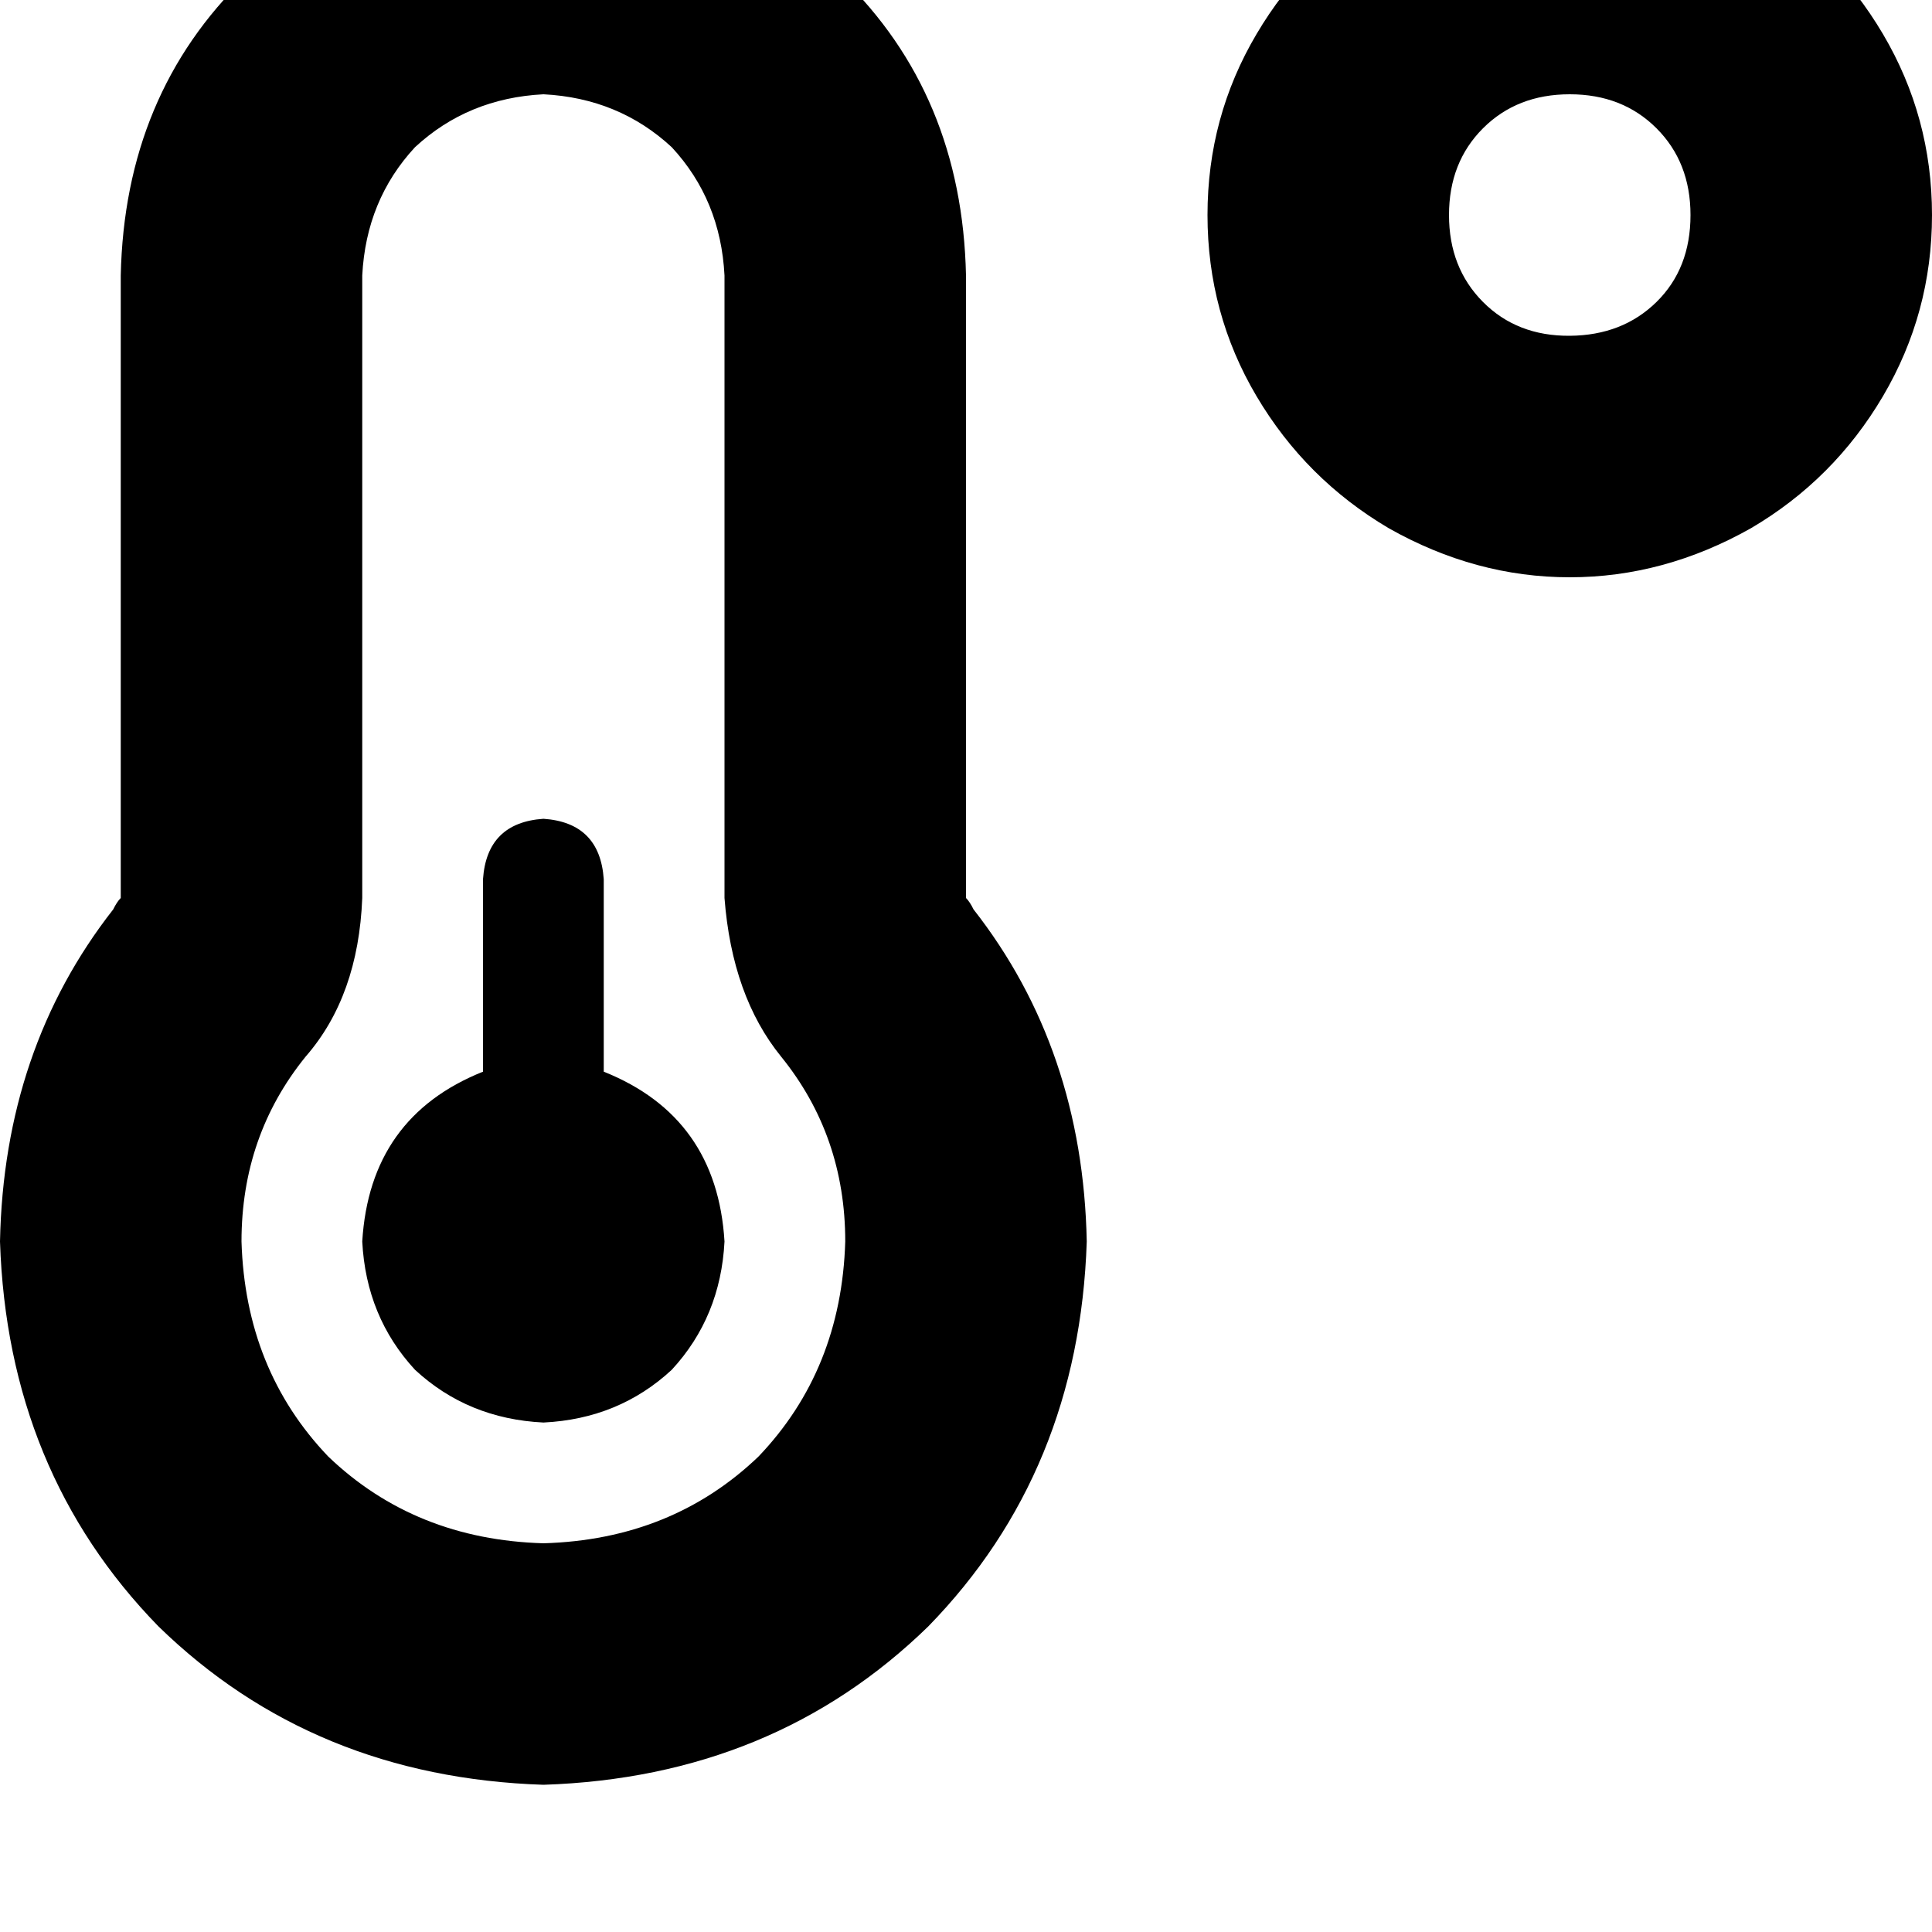 <svg height="1000" width="1000" xmlns="http://www.w3.org/2000/svg"><path d="M875 111.3Q875 84 857.4 66.4 839.8 48.8 812.5 48.8t-44.9 17.6T750 111.3t17.6 45 44.9 17.5 44.9 -17.5 17.6 -45zm-250 0q0 -50.8 25.4 -93.7 25.4 -43 68.4 -68.4 44.9 -25.4 93.7 -25.4t93.8 25.4q42.9 25.4 68.3 68.4t25.4 93.7 -25.4 93.8 -68.3 68.3q-45 25.4 -93.8 25.4t-93.7 -25.4q-43 -25.4 -68.4 -68.3T625 111.3zM281.3 48.8q-39.1 2 -66.5 27.4 -25.3 27.3 -27.3 66.4v322.2q-2 50.8 -29.3 82.1 -33.2 41 -33.2 95.7 2 66.4 44.9 111.3 44.9 43 111.4 44.9 66.4 -1.9 111.3 -44.9Q435.5 709 437.5 642.6q0 -54.7 -33.2 -95.7Q378.9 515.6 375 464.8V142.6q-2 -39.1 -27.3 -66.4Q320.3 50.8 281.3 48.8zM62.5 142.6q2 -93.8 64.5 -154.3 60.5 -62.5 154.3 -64.5 93.7 2 154.2 64.5Q498 48.8 500 142.6v322.2q2 2 3.9 5.9 56.6 72.3 58.6 171.9 -3.9 119.1 -82 199.2 -80.1 78.1 -199.2 82Q162.1 919.9 82 841.8 3.9 761.7 0 642.6 2 543 58.6 470.7q1.9 -3.9 3.9 -5.9V142.6zm312.5 500q-2 39 -27.3 66.4 -27.4 25.4 -66.4 27.3Q242.2 734.4 214.8 709q-25.3 -27.4 -27.3 -66.4 3.9 -64.5 62.5 -87.9v-99.6q2 -29.3 31.3 -31.3 29.2 2 31.2 31.3v99.6q58.6 23.4 62.5 87.9z"/></svg>